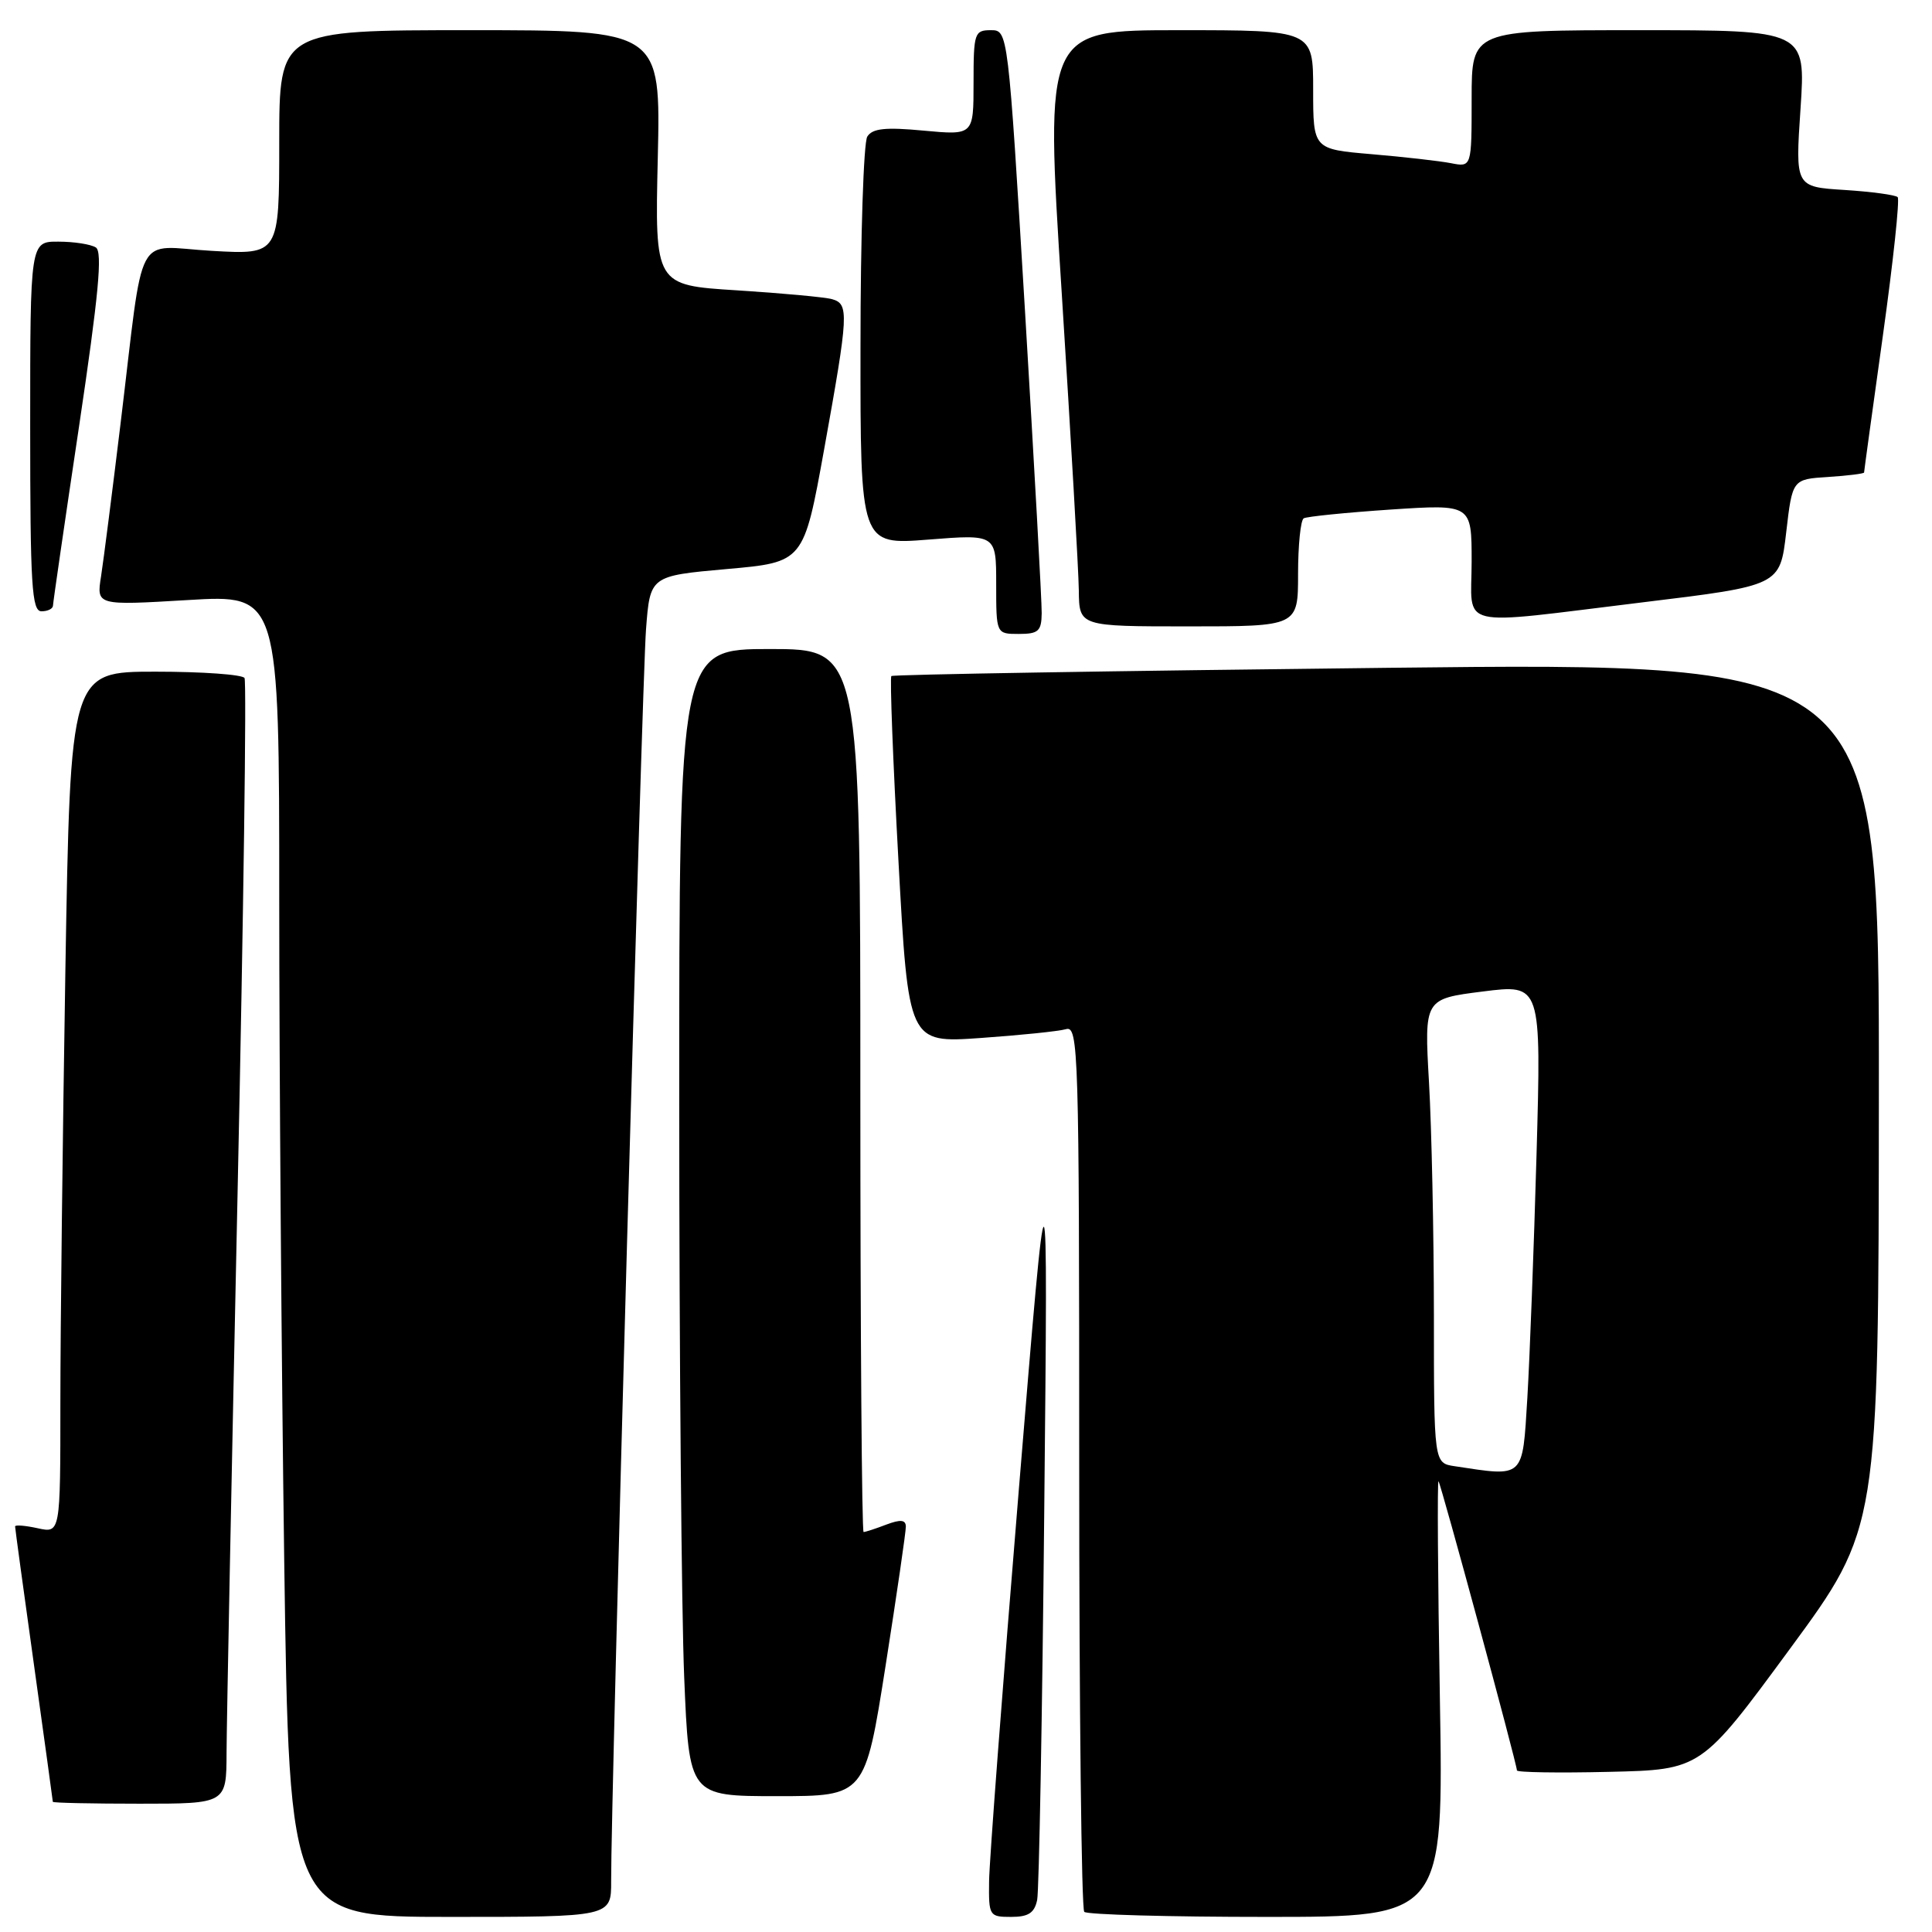 <?xml version="1.0" encoding="UTF-8" standalone="no"?>
<!DOCTYPE svg PUBLIC "-//W3C//DTD SVG 1.1//EN" "http://www.w3.org/Graphics/SVG/1.1/DTD/svg11.dtd" >
<svg xmlns="http://www.w3.org/2000/svg" xmlns:xlink="http://www.w3.org/1999/xlink" version="1.1" viewBox="0 0 256 256">
 <g >
 <path fill="currentColor"
d=" M 80.98 249.25 C 80.93 239.09 85.08 90.10 85.60 83.40 C 86.14 76.31 86.14 76.31 96.32 75.40 C 106.50 74.50 106.50 74.50 109.21 59.50 C 112.45 41.53 112.52 40.28 110.25 39.64 C 109.29 39.37 103.61 38.85 97.64 38.47 C 86.77 37.79 86.77 37.79 87.16 20.90 C 87.55 4.00 87.55 4.00 62.27 4.00 C 37.00 4.00 37.00 4.00 37.00 18.87 C 37.00 33.75 37.00 33.75 28.07 33.24 C 17.66 32.65 19.17 29.80 15.99 56.00 C 14.89 65.08 13.72 74.24 13.39 76.37 C 12.78 80.23 12.78 80.23 24.89 79.51 C 37.00 78.78 37.00 78.78 37.00 119.14 C 37.00 141.34 37.30 180.76 37.66 206.75 C 38.33 254.00 38.33 254.00 59.66 254.00 C 81.00 254.00 81.00 254.00 80.98 249.25 Z  M 137.43 251.75 C 137.68 250.51 138.11 227.23 138.37 200.00 C 138.86 150.50 138.86 150.50 134.99 197.50 C 132.86 223.35 131.09 246.64 131.06 249.25 C 131.00 253.87 131.08 254.00 133.98 254.00 C 136.27 254.00 137.07 253.48 137.43 251.75 Z  M 190.79 224.98 C 190.52 209.02 190.44 196.10 190.61 196.28 C 190.93 196.60 201.00 233.74 201.00 234.59 C 201.00 234.85 206.49 234.94 213.20 234.78 C 225.40 234.50 225.40 234.50 237.16 218.50 C 248.92 202.50 248.92 202.50 248.96 145.13 C 249.00 87.76 249.00 87.76 183.75 88.49 C 147.86 88.89 118.33 89.38 118.11 89.58 C 117.90 89.78 118.32 100.80 119.05 114.08 C 120.37 138.21 120.37 138.21 129.93 137.54 C 135.19 137.17 140.29 136.65 141.25 136.37 C 142.90 135.89 143.00 139.12 143.00 194.27 C 143.00 226.39 143.30 252.97 143.67 253.33 C 144.03 253.70 154.90 254.00 167.81 254.00 C 191.28 254.00 191.28 254.00 190.79 224.98 Z  M 30.02 232.25 C 30.03 228.54 30.69 195.17 31.48 158.09 C 32.27 121.02 32.69 90.30 32.40 89.84 C 32.12 89.38 26.81 89.00 20.60 89.00 C 9.33 89.00 9.33 89.00 8.66 128.75 C 8.30 150.61 8.00 176.30 8.00 185.83 C 8.00 203.16 8.00 203.16 5.00 202.50 C 3.35 202.14 2.00 202.03 2.00 202.26 C 2.00 202.49 3.12 210.74 4.50 220.59 C 5.87 230.44 7.00 238.61 7.00 238.75 C 7.00 238.89 12.18 239.00 18.50 239.00 C 30.00 239.00 30.00 239.00 30.02 232.25 Z  M 117.34 220.75 C 118.83 211.26 120.04 202.95 120.03 202.27 C 120.01 201.37 119.32 201.31 117.43 202.02 C 116.02 202.56 114.67 203.00 114.43 203.00 C 114.20 203.00 114.00 176.68 114.00 144.50 C 114.00 86.00 114.00 86.00 102.00 86.00 C 90.00 86.00 90.00 86.00 90.00 146.25 C 90.01 179.39 90.30 213.59 90.66 222.25 C 91.31 238.00 91.31 238.00 102.97 238.00 C 114.62 238.00 114.62 238.00 117.34 220.75 Z  M 138.03 81.25 C 138.05 79.74 137.05 61.74 135.82 41.25 C 133.57 4.00 133.57 4.00 131.29 4.00 C 129.12 4.00 129.00 4.38 129.00 10.96 C 129.00 17.92 129.00 17.92 122.40 17.31 C 117.32 16.83 115.60 17.01 114.92 18.10 C 114.43 18.87 114.02 31.36 114.02 45.86 C 114.00 72.21 114.00 72.21 123.00 71.50 C 132.00 70.79 132.00 70.79 132.00 77.39 C 132.00 84.00 132.00 84.00 135.00 84.00 C 137.60 84.00 138.00 83.63 138.03 81.25 Z  M 172.00 76.06 C 172.00 72.24 172.34 68.92 172.75 68.68 C 173.16 68.44 178.34 67.92 184.25 67.52 C 195.00 66.81 195.00 66.81 195.00 74.40 C 195.00 83.46 192.52 82.87 217.68 79.81 C 235.86 77.60 235.86 77.60 236.68 70.55 C 237.50 63.50 237.50 63.50 242.25 63.20 C 244.86 63.03 247.00 62.76 247.00 62.61 C 247.00 62.45 248.12 54.29 249.49 44.48 C 250.86 34.67 251.74 26.41 251.45 26.12 C 251.16 25.83 247.99 25.40 244.40 25.17 C 237.88 24.76 237.88 24.76 238.58 14.38 C 239.27 4.00 239.27 4.00 217.14 4.00 C 195.00 4.00 195.00 4.00 195.00 13.08 C 195.00 22.16 195.00 22.16 192.25 21.62 C 190.74 21.33 186.01 20.79 181.75 20.43 C 174.00 19.77 174.00 19.77 174.00 11.88 C 174.00 4.00 174.00 4.00 156.23 4.00 C 138.46 4.00 138.46 4.00 140.68 38.75 C 141.89 57.86 142.92 75.64 142.95 78.25 C 143.00 83.00 143.00 83.00 157.50 83.00 C 172.00 83.00 172.00 83.00 172.00 76.06 Z  M 7.02 80.25 C 7.03 79.84 8.58 69.16 10.47 56.53 C 13.07 39.08 13.61 33.37 12.70 32.79 C 12.04 32.37 9.81 32.02 7.75 32.02 C 4.00 32.00 4.00 32.00 4.00 56.50 C 4.00 77.61 4.21 81.00 5.50 81.00 C 6.33 81.00 7.01 80.66 7.02 80.25 Z  M 192.75 194.28 C 190.00 193.87 190.00 193.87 190.00 174.18 C 189.99 163.36 189.70 149.52 189.35 143.43 C 188.72 132.36 188.72 132.36 196.47 131.38 C 204.23 130.40 204.23 130.40 203.60 152.95 C 203.25 165.35 202.70 179.89 202.38 185.25 C 201.72 196.00 202.05 195.69 192.75 194.28 Z "/>
</g>
</svg>